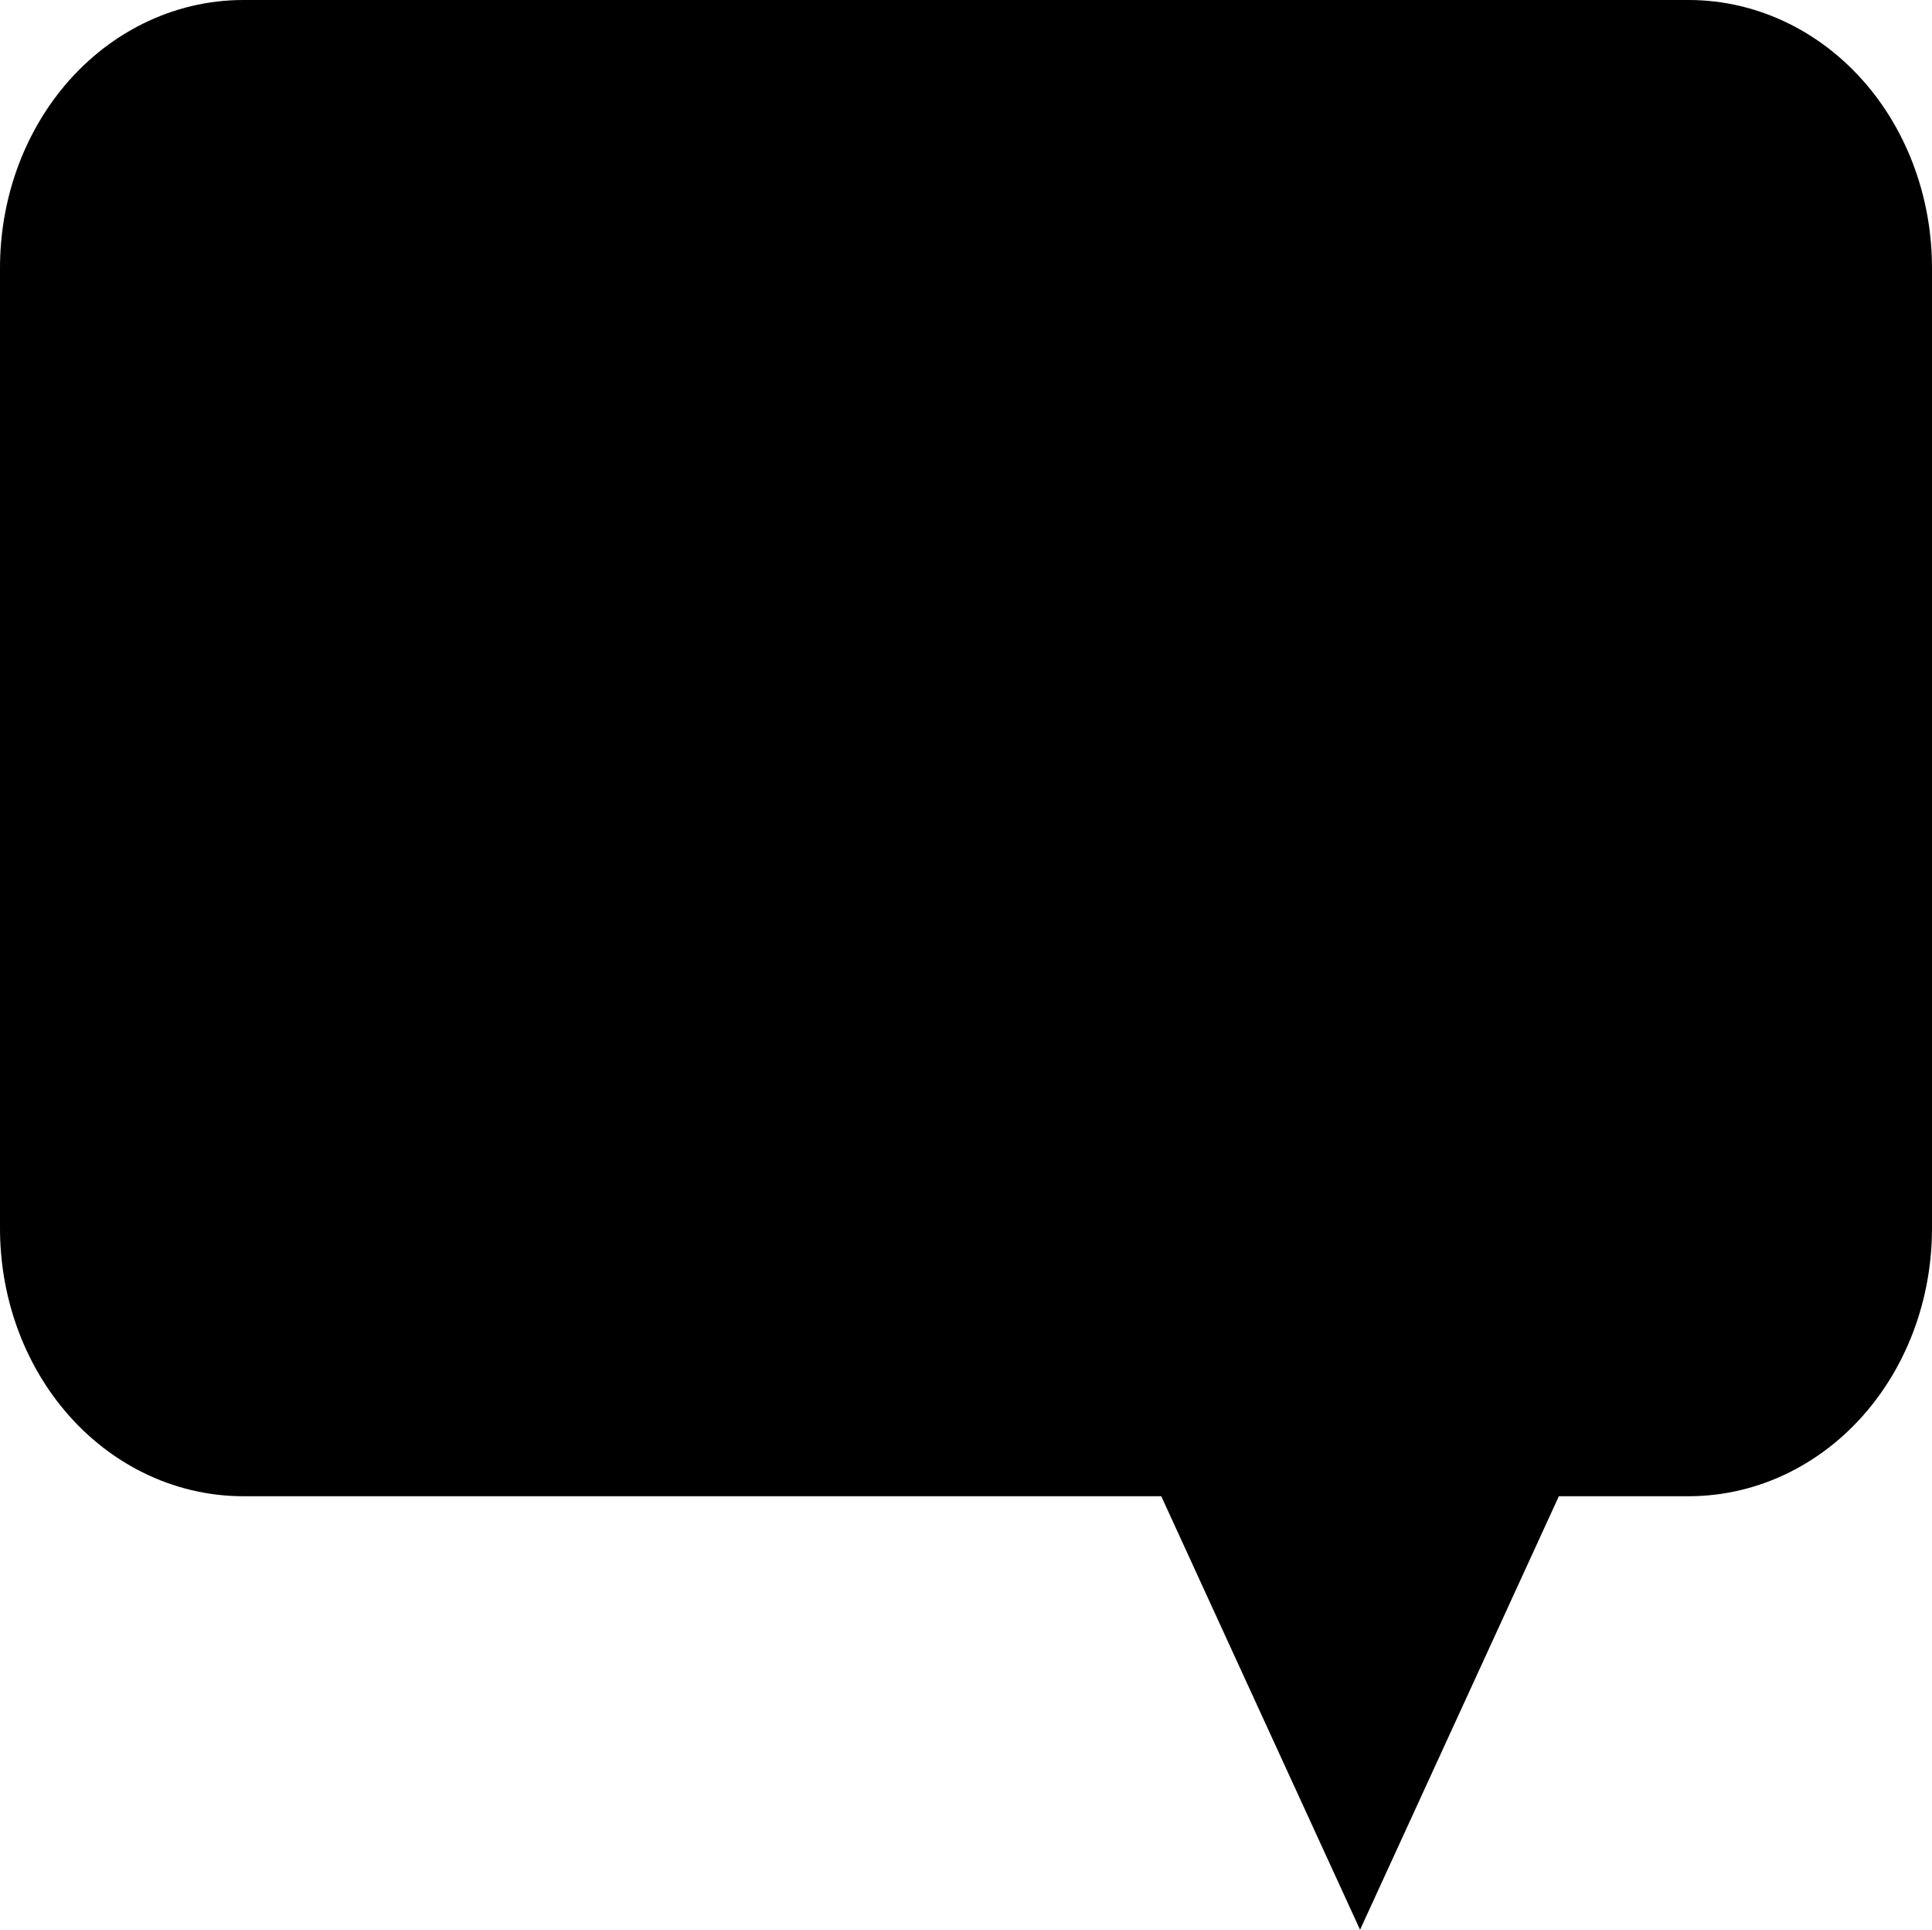 <svg xmlns="http://www.w3.org/2000/svg" width="39.117" height="39.065" viewBox="0 0 39.117 39.065">
  <g id="Tracé_86" data-name="Tracé 86" transform="translate(-2614.878 -3602.809)" stroke-miterlimit="10">
    <path d="M 2642.415 3638.276 L 2641.052 3635.303 L 2639.489 3631.895 L 2639.352 3631.598 L 2619.804 3631.598 C 2617.915 3631.598 2616.378 3629.838 2616.378 3627.674 L 2616.378 3608.234 C 2616.378 3606.07 2617.915 3604.309 2619.804 3604.309 L 2649.068 3604.309 C 2650.958 3604.309 2652.495 3606.07 2652.495 3608.234 L 2652.495 3627.674 C 2652.495 3629.838 2650.958 3631.598 2649.068 3631.598 L 2645.478 3631.598 L 2645.341 3631.896 L 2643.779 3635.303 L 2642.415 3638.276 Z" stroke="none"/>
    <path d="M 2619.804 3605.809 C 2618.745 3605.809 2617.878 3606.9 2617.878 3608.234 L 2617.878 3627.674 C 2617.878 3629.007 2618.745 3630.098 2619.804 3630.098 L 2640.314 3630.098 L 2640.852 3631.27 L 2642.415 3634.678 L 2643.978 3631.27 L 2644.516 3630.098 L 2649.068 3630.098 C 2650.128 3630.098 2650.995 3629.007 2650.995 3627.674 L 2650.995 3608.234 C 2650.995 3606.9 2650.128 3605.809 2649.068 3605.809 L 2619.804 3605.809 M 2619.804 3602.809 L 2649.068 3602.809 C 2650.493 3602.809 2651.845 3603.482 2652.778 3604.655 C 2653.563 3605.643 2653.995 3606.914 2653.995 3608.234 L 2653.995 3627.674 C 2653.995 3628.994 2653.563 3630.265 2652.777 3631.253 C 2651.845 3632.425 2650.493 3633.098 2649.068 3633.098 L 2646.44 3633.098 L 2645.142 3635.929 L 2642.415 3641.874 L 2639.688 3635.929 L 2638.39 3633.098 L 2619.804 3633.098 C 2618.379 3633.098 2617.027 3632.425 2616.095 3631.252 C 2615.31 3630.265 2614.878 3628.994 2614.878 3627.674 L 2614.878 3608.234 C 2614.878 3606.914 2615.31 3605.643 2616.095 3604.655 C 2617.027 3603.482 2618.379 3602.809 2619.804 3602.809 Z" stroke="none" fill="#000"/>
  </g>
</svg>
